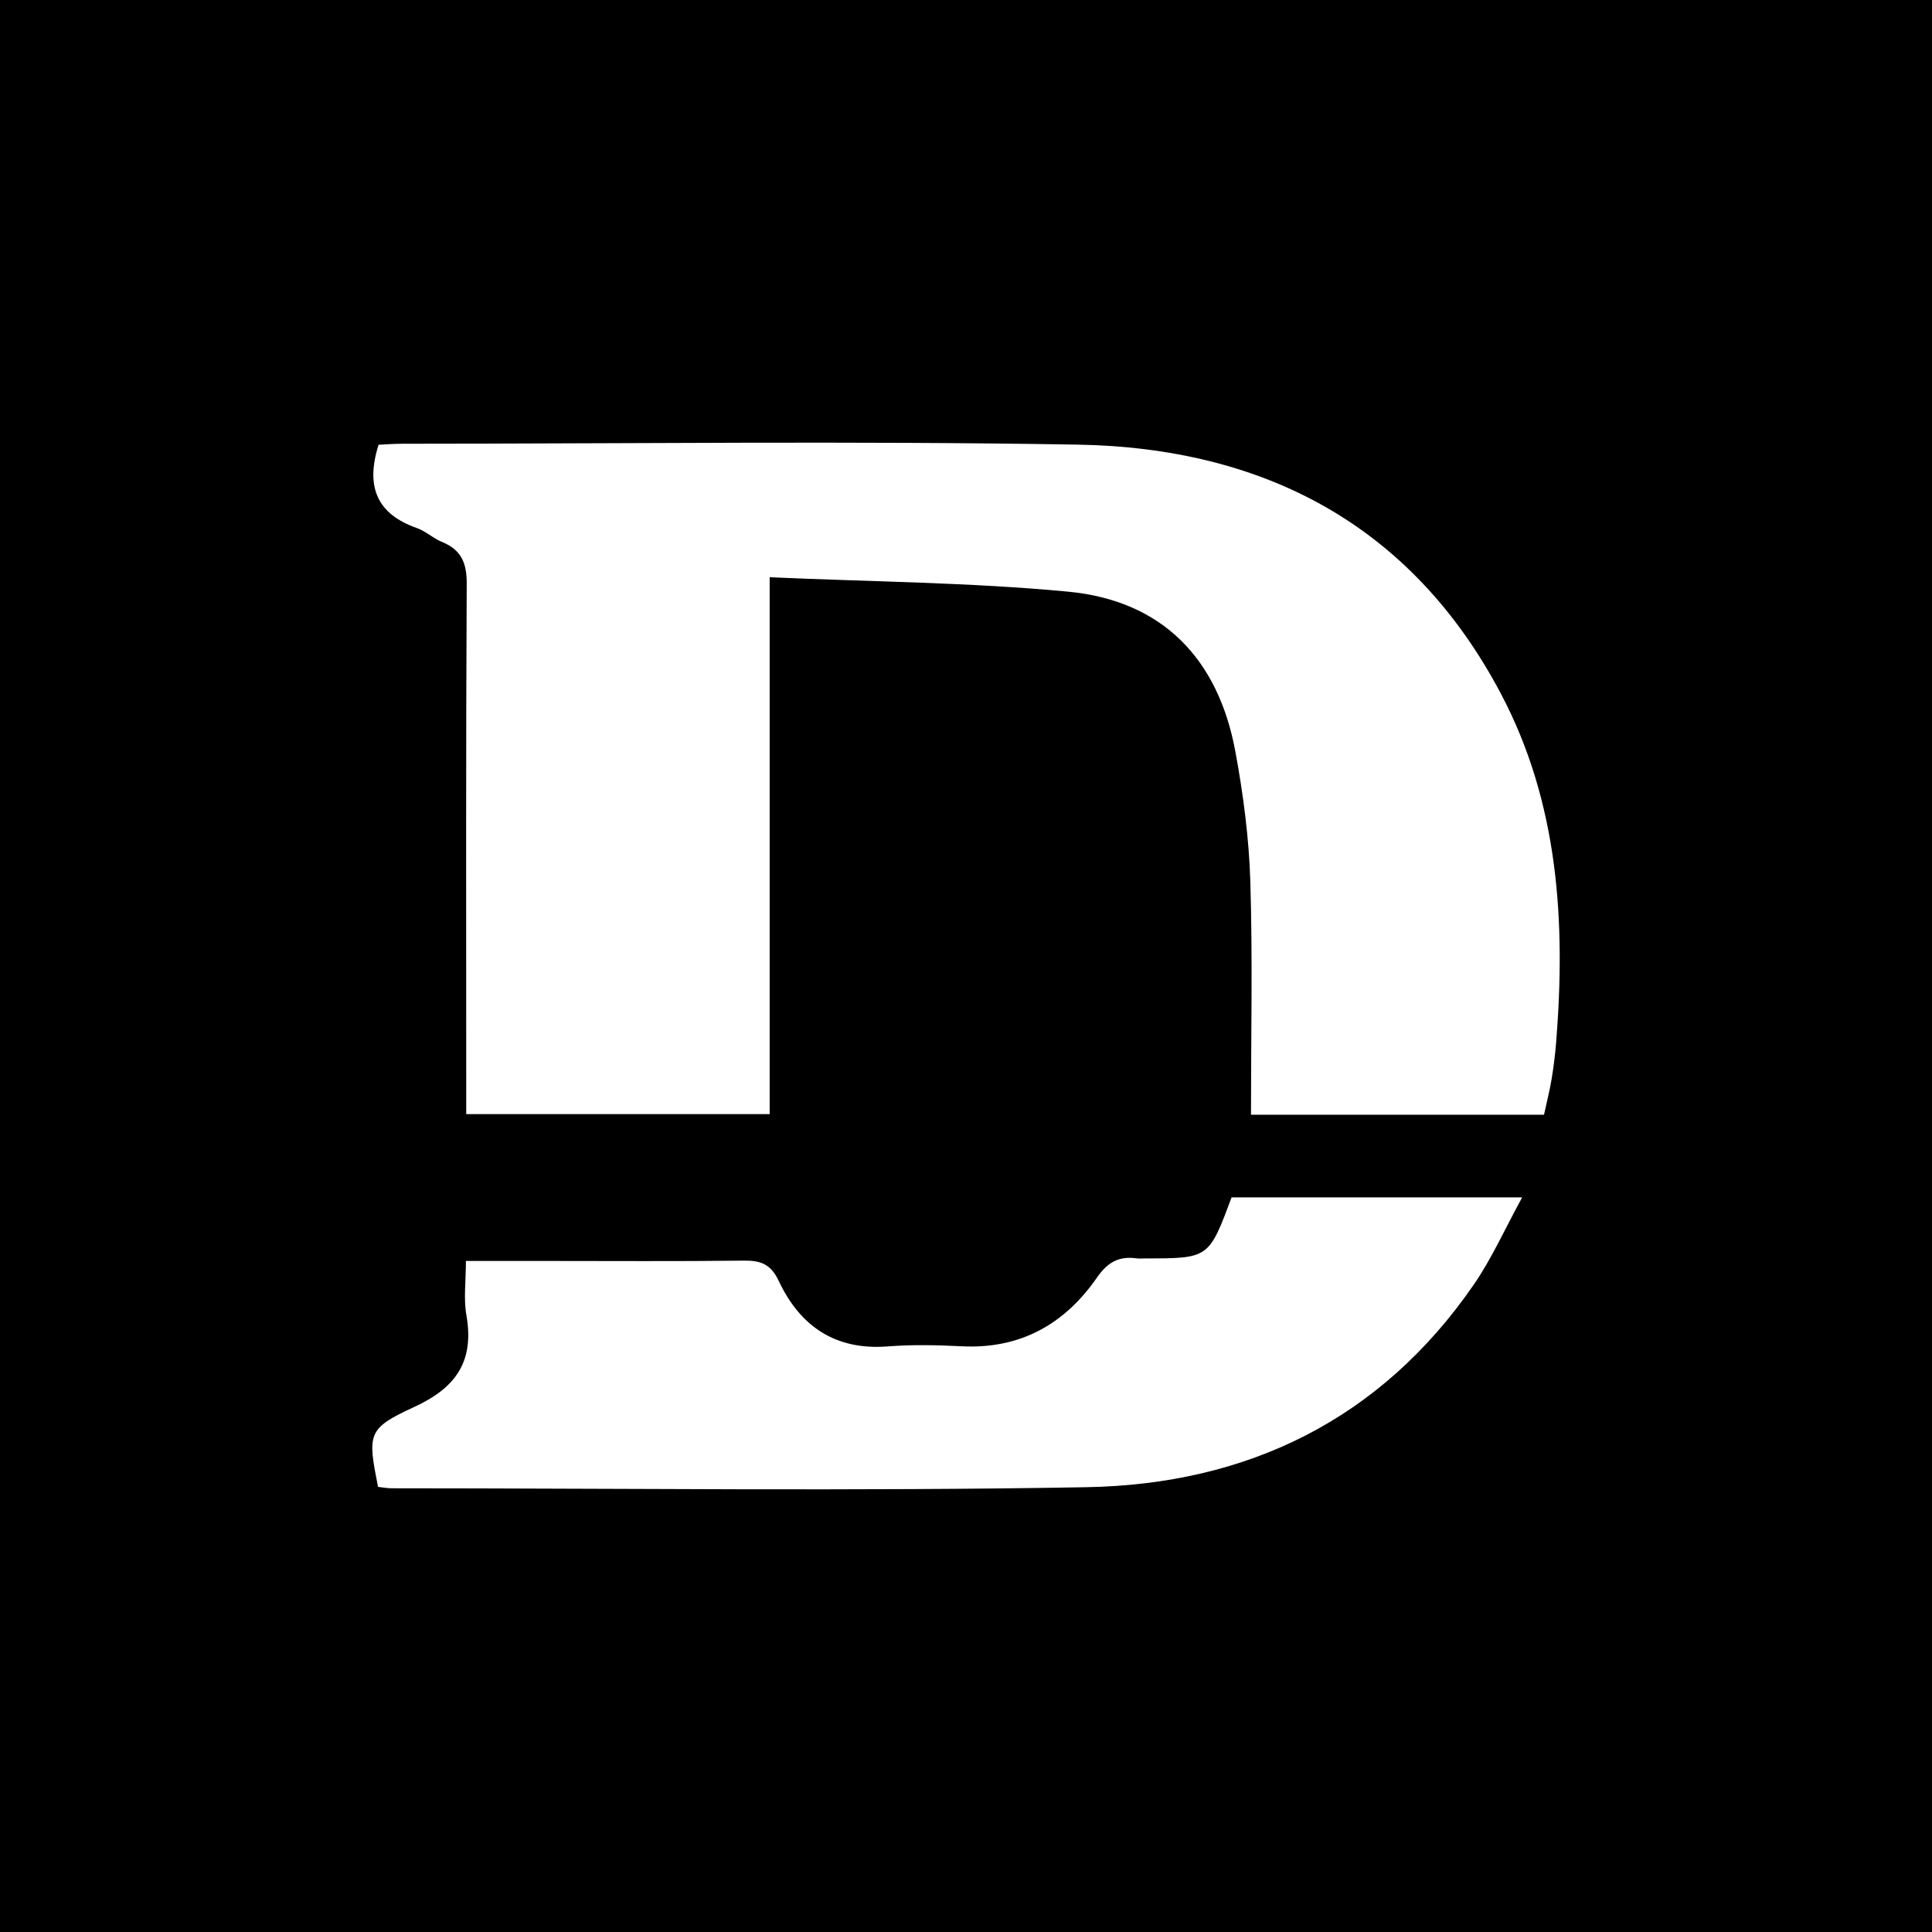 <?xml version="1.0" encoding="utf-8"?>
<!-- Generator: Adobe Illustrator 16.0.0, SVG Export Plug-In . SVG Version: 6.00 Build 0)  -->
<!DOCTYPE svg PUBLIC "-//W3C//DTD SVG 1.1//EN" "http://www.w3.org/Graphics/SVG/1.1/DTD/svg11.dtd">
<svg version="1.1" xmlns="http://www.w3.org/2000/svg" xmlns:xlink="http://www.w3.org/1999/xlink" x="0px" y="0px" width="625px"
	 height="625px" viewBox="0 0 625 625" enable-background="new 0 0 625 625" xml:space="preserve">
<g id="Layer_1">
	<path fill-rule="evenodd" clip-rule="evenodd" d="M0,0v625h625V0H0z M476.708,415.659c-30.201,43.768-73.412,64.543-125.355,65.452
		c-74.867,1.307-149.775,0.356-224.667,0.345c-1.494,0-2.988-0.304-4.396-0.457c-3.366-17.145-3.559-18.829,11.709-25.847
		c13.662-6.279,19.484-14.896,16.874-29.741c-0.93-5.286-0.149-10.875-0.149-17.493c9.041,0,17.243,0,25.447,0
		c21.485,0,42.972,0.155,64.455-0.105c5.469-0.067,8.723,1.102,11.308,6.589c6.894,14.634,18.297,22.484,35.26,21.16
		c7.932-0.619,15.969-0.439,23.928-0.04c18.938,0.954,33.315-7.148,43.77-22.263c3.457-4.997,7.165-6.977,12.842-6.178
		c0.903,0.126,1.84,0.017,2.761,0.017c20.567-0.006,20.567-0.006,27.915-19.745c30.938,0,61.297,0,94.011,0
		C486.88,397.443,482.607,407.112,476.708,415.659z M503.402,337.332c-0.32,3.972-0.828,7.938-1.479,11.868
		c-0.598,3.594-1.508,7.136-2.438,11.422c-32.389,0-63.939,0-94.793,0c0-25.436,0.553-50.511-0.217-75.544
		c-0.43-14.028-2.285-28.131-4.836-41.953c-5.532-29.987-23.577-48.822-54.112-51.723c-31.63-3.004-63.524-3.191-96.542-4.666
		c0,59.175,0,116.139,0,173.677c-33.205,0-65.248,0-98.164,0c0-3.748,0-7.053,0-10.356c0-53.747-0.129-107.494,0.163-161.24
		c0.037-6.78-1.827-11.008-8.079-13.533c-2.815-1.139-5.18-3.457-8.023-4.451c-12.625-4.417-16.813-13.036-12.412-26.952
		c1.813-0.081,4.729-0.325,7.646-0.326c72.789-0.019,145.593-0.947,218.362,0.279c60.172,1.014,108.104,25.798,137.049,80.556
		C504.218,259.753,506.538,298.245,503.402,337.332z"/>
</g>
<g id="Layer_1_copy" display="none">
	<g display="inline">
		<path fill-rule="evenodd" clip-rule="evenodd" d="M0,0v625h625V0H0z M425.299,300.75c-9.863,17.956-21.426,34.979-32.225,52.42
			c-33.187,45.705-61.115,93.822-69.316,150.998c-1.312,7.836-2.625,15.674-3.938,23.51c-2.523,1.32-5.047,2.639-7.57,3.959
			c-3.156-3.545-6.311-7.09-9.466-10.635c-3.316-64.254-33.58-117.102-70.715-167.041c-0.039-1.182-0.079-2.361-0.118-3.543
			c-11.711-16.373-23.42-32.75-35.14-49.107c-4.282-11.917-8.556-23.851-12.83-35.785c-10.824-39.672-4.907-77.115,15.019-112.692
			c1.578-2.219,3.157-4.436,4.737-6.653c26.655-29.448,57.55-50.951,98.931-52.818c-6.149,2.872-10.168,6.653-12.757,11.089
			c2.589-4.436,6.608-8.215,12.757-11.087c6.687,0.031,13.377,0.061,20.064,0.092c2.26,0.468,4.52,0.937,6.779,1.407
			c52.996,2.45,103.931,50.063,114.397,104.986C450.856,236.311,442.557,269.34,425.299,300.75z"/>
		<path fill-rule="evenodd" clip-rule="evenodd" d="M314.446,223.566c0,8.04,0,14.662,0,22.029
			c10.116,0.483,19.663,0.937,29.506,1.405c-5.257,18.549-22.876,26.879-40.957,20.73c-19.335-6.576-29.16-27.96-21.625-47.066
			c8.528-21.623,29.695-27.521,55.096-15.371c5.537-4.916,11.081-9.815,16.692-14.773c-26.26-23.578-64.042-20.31-85.281,5.567
			c-25.039,30.504-15.6,81.021,31.678,95.993c79.399,14.57,70.77-68.515,70.77-68.515
			C351.63,223.566,332.934,223.566,314.446,223.566z"/>
	</g>
</g>
<g id="Layer_1_copy_2" display="none">
	<g display="inline">
		<path fill-rule="evenodd" clip-rule="evenodd" d="M0,0v625h625V0H0z M168.878,265.743c-1.231,0.536-2.092,3.224-2.144,4.94
			c-0.234,7.752-0.123,15.513-0.123,23.272c0.002,66.642,0.01,133.283,0.005,199.924c0,7.361-4.158,13.085-10.94,15.186
			c-5.904,1.829-12.609-0.131-15.628-5.382c-1.483-2.58-2.094-5.998-2.099-9.038c-0.113-70.819-0.087-141.639-0.087-212.458
			c0-1.392-0.201-2.821,0.042-4.17c1.412-7.843-2.133-12.004-9.05-15.695c-9.629-5.141-16.495-13.331-19.175-24.444
			c-0.364-1.511-1.913-2.735-2.913-4.092c0-34.616,0-69.232,0-103.849c1.384-1.104,2.935-2.054,4.117-3.343
			c2.555-2.785,5.504-4.144,9.016-2.339c3.435,1.765,6.166,4.121,6.139,8.674c-0.093,16.312-0.084,32.625,0.147,48.935
			c0.035,2.471,0.999,6.708,2.317,7.043c3.697,0.938,7.842,0.529,11.714-0.023c0.686-0.098,1.277-3.436,1.289-5.283
			c0.1-15.716-0.224-31.44,0.272-47.14c0.11-3.497,2.349-7.449,4.763-10.165c1.554-1.749,5.912-2.972,7.77-2.016
			c2.723,1.401,5.779,4.786,6.133,7.643c0.898,7.253,0.396,14.684,0.414,22.042c0.023,9.351,0.379,18.721-0.122,28.043
			c-0.335,6.215,1.952,8,7.845,7.711c7.823-0.384,7.846-0.068,7.849-7.962c0.003-14.919-0.316-29.851,0.216-44.751
			c0.132-3.714,2.248-8.002,4.781-10.842c4.267-4.784,11.766-2.703,13.726,3.445c0.886,2.776,1.082,5.863,1.092,8.811
			c0.095,27.054-0.004,54.108,0.124,81.162C196.467,240.55,189.175,256.902,168.878,265.743z M459.802,403.611
			c-0.014,2.015-0.936,4.298-2.109,5.988c-15.17,21.854-34.189,39.556-58.163,51.276c-11.938,5.838-24.312,11.146-37.006,14.983
			c-14.464,4.374-29.69,4.47-44.823,4.523c-16.22,0.056-32-2.435-47.312-7.367c-18.129-5.843-35.266-14.191-49.875-26.442
			c-10.728-8.997-20.183-19.548-29.858-29.734c-1.955-2.058-3.306-5.589-3.322-8.449c-0.226-41.964-0.271-83.93,0.026-125.892
			c0.019-2.667,2.71-5.878,5-7.87c10.238-8.905,17.715-19.332,21.889-32.469c5.286-16.638,1.872-33.536,2.624-50.287
			c0.231-5.152,1.772-8.22,5.866-11.204c15.153-11.046,31.687-19.461,49.428-25.09c22.189-7.041,45.308-9.304,68.285-6.412
			c39.729,5.001,73.824,22.152,101.884,51.097c5.189,5.354,5.199,10.91,4.183,17.443c-2.101,13.503-3.737,27.078-5.671,40.608
			c-1.151,8.051-2.503,16.073-4.429,24.195c-11.111-35.91-33.85-61.35-67.426-76.845c-21.781-10.05-45.04-12.792-68.509-8.13
			c-70.662,14.034-99.693,73.8-98.146,119.059c2.118,61.937,43.457,100.337,85.988,112.114
			c36.209,10.026,70.987,4.886,102.036-17.507c30.823-22.229,46.558-53.312,50.373-90.581c6.555,4.34,12.005,7.744,17.177,11.532
			c1.165,0.854,1.892,3.046,1.899,4.628C459.933,359.058,459.949,381.335,459.802,403.611z M419.127,315.272
			c0.215,55.582-45.373,98.132-98.631,97.543c-52.894-0.585-99.469-42.701-97.021-103.377c1.968-48.801,42.137-92.528,97.799-92.731
			C376.183,216.506,420.384,261.505,419.127,315.272z M510.226,501.167c-2.564,2.267-4.819,5.11-7.752,6.695
			c-8.912,4.814-21.373,0.08-21.231-13.917c0.524-52.072,0.223-104.153,0.225-156.231c0-4.57-0.03-9.142-0.067-13.713
			c-0.078-9.466-0.081-9.533-9.358-10.053c-5.461-0.309-9.866-2.115-13.128-6.847c-4.088-5.932-2.445-12.321-1.691-18.445
			c1.402-11.384,3.73-22.65,5.339-34.014c3.132-22.136,6.114-44.296,8.999-66.467c1.506-11.583,2.612-23.217,4.015-34.814
			c1.045-8.647,2.082-17.305,3.489-25.898c0.97-5.926,7.127-11.196,13.258-12.063c5.978-0.846,11.821,2.385,15.098,8.142
			c0.632,1.111,1.855,1.885,2.807,2.815C510.226,251.292,510.226,376.23,510.226,501.167z"/>
		<path fill-rule="evenodd" clip-rule="evenodd" d="M340.605,304.528h-25.349c-0.701,0-1.121-0.561-1.121-1.12v-10.504
			c0-0.561,0.42-1.26,1.121-1.26h33.189v-17.786h-18.346v-14.845h-16.245v14.845h-11.903c-5.322,0-8.963,3.5-8.963,8.963v30.95
			c0,5.461,3.641,8.963,8.963,8.963h25.349c0.699,0,1.259,0.56,1.259,0.98v10.644c0,0.56-0.56,1.121-1.259,1.121h-34.312v17.926
			h20.867v14.984h16.245v-14.984h10.505c5.181,0,8.822-3.781,8.822-8.963V313.35C349.428,308.168,345.786,304.528,340.605,304.528z"
			/>
	</g>
</g>
<g id="Layer_1_copy_3" display="none">
	<g display="inline">
		<path fill-rule="evenodd" clip-rule="evenodd" d="M0,0v625h625V0H0z M142.592,479.96L137.701,493
			c-4.347-1.085-7.064-3.802-8.149-8.15v-45.637l3.26-3.259l9.78,9.779V479.96z M142.592,422.914l-9.78,9.779l-3.26-3.26v-42.377
			l13.04,4.89V422.914z M170.3,429.434l-6.521,6.521l-6.52-6.521v-37.487h13.04V429.434z M142.754,388.686l-13.039-4.89
			c1.085-4.345,3.802-7.062,8.149-8.149h48.734l-4.89,13.039H142.754z M198.008,484.85c-1.088,4.349-3.805,7.065-8.15,8.15
			l-4.889-13.04v-34.227l9.779-9.779l3.26,3.259V484.85z M198.008,429.434l-3.26,3.26l-9.779-9.779v-34.229l4.889-13.039
			c4.346,1.088,7.062,3.805,8.15,8.149V429.434z M227.345,483.221c-1.088,4.347-3.805,7.065-8.15,8.15l-4.89-13.04v-34.229
			l9.78-9.779l3.26,3.26V483.221z M227.345,429.434l-3.26,3.26l-9.78-9.779v-34.229l4.89-13.039c4.346,1.088,7.062,3.805,8.15,8.149
			V429.434z M220.613,338.618c-17.827-0.194-31.482-14.257-31.331-32.271c0.146-17.529,14.949-32.294,32.037-31.954
			c17.972,0.357,32.166,15.124,31.796,33.079C252.745,325.36,238.707,338.812,220.613,338.618z M256.683,388.686v34.229
			l-9.779,9.779l-3.261-3.26v-45.638c1.086-4.345,3.803-7.062,8.15-8.149L256.683,388.686z M243.643,484.85v-45.637l3.261-3.259
			l9.779,9.779v34.227l-4.89,13.04C247.445,491.915,244.729,489.198,243.643,484.85z M303.949,493h-48.896l4.89-13.04h39.118
			l13.039,4.89C311.012,489.198,308.294,491.915,303.949,493z M336.547,493c-4.348-1.085-7.065-3.802-8.15-8.15l13.039-4.89h44.007
			l4.891,13.04H336.547z M331.655,435.954l9.78,9.779v30.968l-13.039,4.89v-42.378L331.655,435.954z M328.396,429.434v-42.377
			l13.039,4.89v30.968l-9.78,9.779L328.396,429.434z M383.813,440.844h-42.378l-6.52-6.521l6.52-6.52h42.378l6.52,6.52
			L383.813,440.844z M385.442,388.686h-43.844l-13.04-4.89c1.087-4.345,3.802-7.062,8.15-8.149h53.624L385.442,388.686z
			 M371.682,306.715c0.03-17.563,14.617-32.418,31.732-32.318c17.973,0.106,32.269,14.679,32.094,32.713
			c-0.173,17.925-14.093,31.597-32.08,31.508C385.467,338.53,371.651,324.646,371.682,306.715z M419.671,422.914l-9.779,9.779
			l-3.262-3.26v-42.377l13.041,4.89V422.914z M462.048,427.804l6.52,6.52l-6.52,6.521h-42.377l-6.521-6.521l6.521-6.52H462.048z
			 M414.779,493c-4.346-1.085-7.063-3.802-8.149-8.15l13.041-4.89h39.116l4.891,13.04H414.779z M475.086,484.85
			c-1.086,4.349-3.805,7.065-8.15,8.15l-4.888-13.04v-34.227l9.779-9.779l3.259,3.259V484.85z M462.048,388.686h-42.215
			l-13.038-4.89c1.083-4.345,3.802-7.062,8.148-8.149h51.992c4.346,1.088,7.064,3.805,8.15,8.149L462.048,388.686z M495.448,273.344
			c-0.447,4.532-0.896,9.064-1.342,13.596c-0.741,7.529-5.709,12.341-13.208,12.451c-8.925,0.128-17.852,0.03-26.458,0.03
			c-3.696-7.5-6.333-15.363-10.974-21.777c-11.828-16.345-28.389-23.292-48.346-19.821c-19.623,3.412-32.547,15.583-38.624,34.273
			c-1.998,6.141-4.577,7.734-10.686,7.636c-23.03-0.37-46.07-0.199-69.106-0.102c-3.875,0.018-6.124-0.532-7.55-5.074
			c-7.318-23.32-25.453-37.438-47.354-37.628c-22.592-0.197-40.666,13.61-48.646,37.157c-0.521,1.536-1.045,3.07-1.792,5.265
			c-10.022,0-20.356,0.926-30.375-0.445c-4.158-0.57-7.646-6.051-11.437-9.297c0-26.019,0-52.039,0-78.058
			c4.473-7.295,10.709-9.875,19.493-10.083c36.255-0.859,25.093,4.521,48.229-24.767c9.564-12.106,18.218-24.957,28.183-36.707
			c3.274-3.862,9.34-7.459,14.19-7.541c34.924-0.587,69.875-0.692,104.786,0.235c6.115,0.162,13.502,4.586,17.854,9.3
			c13.388,14.507,26.035,29.767,38.089,45.413c7.537,9.786,16.056,14.66,28.722,14.676c20.955,0.025,39.1,7.648,52.868,24.187
			c8.245,9.902,11.587,21.688,13.482,34.073C495.448,264.67,495.448,269.009,495.448,273.344z"/>
		<path fill-rule="evenodd" clip-rule="evenodd" d="M248.246,159.695c-1.747,0.025-4.098,0.748-5.118,2.002
			c-10.099,12.419-19.976,25.017-31.211,39.201c25.67,0,48.689,0,72.132,0c0-13.858,0-27.228,0-41.294
			C271.86,159.604,260.052,159.522,248.246,159.695z"/>
		<path fill-rule="evenodd" clip-rule="evenodd" d="M338.059,159.914c-8.298-0.475-16.64-0.173-25.209-0.173
			c0,14.039,0,27.615,0,41.396c21.201,0,41.668,0,64.398,0c-11.273-13.582-21.131-25.726-31.376-37.533
			C344.119,161.58,340.765,160.068,338.059,159.914z"/>
	</g>
</g>
<g id="Layer_1_copy_4" display="none">
	<g display="inline">
		<path fill-rule="evenodd" clip-rule="evenodd" d="M242.854,298.373c28.25,0.173,56.504,0.703,84.747,0.379
			c19.596-0.225,35.942-7.965,47.434-24.406c2.244-3.21,3.878-6.847,5.99-10.641c-12.34-0.074-23.79-0.143-35.461-0.213
			c-2.817,7.43-2.817,7.43-10.575,7.385c-0.348-0.002-0.701,0.037-1.041-0.013c-2.14-0.315-3.543,0.424-4.857,2.301
			c-3.979,5.677-9.42,8.702-16.562,8.299c-3.002-0.168-6.033-0.255-9.025-0.04c-6.402,0.461-10.686-2.526-13.253-8.061
			c-0.963-2.076-2.188-2.524-4.251-2.511c-8.104,0.049-16.208-0.058-24.312-0.107c-3.095-0.019-6.188-0.037-9.599-0.058
			c-0.016,2.497-0.322,4.604,0.017,6.6c0.951,5.605-1.265,8.842-6.433,11.18c-5.774,2.612-5.706,3.248-4.476,9.723
			C241.729,298.252,242.291,298.37,242.854,298.373z"/>
		<path fill-rule="evenodd" clip-rule="evenodd" d="M246.65,181.222c1.07,0.381,1.956,1.262,3.016,1.697
			c2.354,0.967,3.046,2.566,3.017,5.124c-0.231,20.272-0.305,40.546-0.426,60.821c-0.008,1.245-0.016,2.492-0.023,3.906
			c12.416,0.074,24.503,0.147,37.027,0.222c0.131-21.704,0.26-43.192,0.394-65.513c12.451,0.631,24.481,0.775,36.406,1.979
			c11.512,1.164,18.275,8.309,20.294,19.633c0.932,5.22,1.599,10.544,1.729,15.836c0.234,9.445-0.031,18.902-0.089,28.496
			c11.639,0.07,23.538,0.141,35.757,0.214c0.359-1.614,0.711-2.948,0.945-4.302c0.254-1.481,0.454-2.976,0.584-4.474
			c1.271-14.737,0.483-29.261-6.487-42.643c-10.794-20.721-28.818-30.178-51.513-30.697c-27.447-0.626-54.911-0.442-82.367-0.6
			c-1.101-0.006-2.201,0.08-2.885,0.106C240.337,176.267,241.897,179.527,246.65,181.222z"/>
		<path fill-rule="evenodd" clip-rule="evenodd" d="M0,0v625h625V0H0z M448.199,217.818c14.328,10.144,26.993,19.108,41.937,29.687
			c-14.451,11.253-27.046,21.056-41.228,32.1c-0.404-3.827-0.688-5.285-0.69-6.747C448.188,255.395,448.199,237.932,448.199,217.818
			z M194.646,132.433c0.002-1.164,0.418-2.329,0.822-4.433c78.623,0,156.41,0,235.472,0c0,14.021,0,27.45,0,40.879
			c0,38.149,0.318,76.305-0.351,114.442c-0.098,5.499-3.539,12.633-7.804,16.08c-23.255,18.803-47.433,36.46-70.876,55.041
			c-6.187,4.907-10.157,5.59-16.712,0.304c-15.449-12.455-29.066-12.638-44.576-0.26c-7.051,5.624-11.211,4.772-17.728-0.409
			c-23.094-18.361-46.88-35.854-69.962-54.23c-3.923-3.122-8-8.963-8.051-13.588C194.346,234.987,194.581,183.71,194.646,132.433z
			 M176.686,217.984c0,21.063,0,39.975,0,61.695c-14.3-11.103-27.133-21.068-41.351-32.106
			C149.82,237.208,162.537,228.108,176.686,217.984z M128.013,264.174c47.136,36.284,92.628,71.304,139.725,107.557
			c-46.442,35.583-92.028,70.509-139.725,107.048C128.013,406.473,128.013,336.691,128.013,264.174z M486.649,497
			c-115.886,0-231.771,0-350.605,0c3.729-4,5.655-6.74,8.188-8.688c51.667-39.707,103.442-79.272,155.087-119.009
			c9.045-6.961,17.377-7.411,26.643-0.27c51.604,39.789,103.357,79.381,155.065,119.038c2.518,1.932,5.054,3.837,7.584,5.754
			C487.957,494.884,487.303,495.941,486.649,497z M496.987,478.414c-46.809-35.845-92.397-70.756-139.31-106.677
			c47.025-36.18,92.348-71.05,139.31-107.188C496.987,336.475,496.987,406.396,496.987,478.414z"/>
	</g>
</g>
<g id="Layer_1_copy_8" display="none">
	<g display="inline">
		<path fill-rule="evenodd" clip-rule="evenodd" d="M311.584,289.618c8.822,0,16.257-1.851,22.305-5.551
			c3.518-2.121,7.483-5.773,11.895-10.955l2.306,13.68h15.167v-58.811h-45.65v18.29h25.353c-1.14,7.144-4.163,12.919-9.069,17.328
			c-4.907,4.409-11.202,6.612-18.886,6.612c-7.832,0-14.82-2.795-20.966-8.385c-6.146-5.59-9.219-15.112-9.219-28.57
			c0-13.356,2.837-23.361,8.513-30.015c5.675-6.654,12.924-9.981,21.748-9.981c4.609,0,8.797,0.818,12.564,2.454
			c6.74,2.974,10.979,8.204,12.714,15.687h22.528c-1.24-10.557-6.085-19.368-14.536-26.431
			c-8.451-7.063-19.641-10.595-33.568-10.595c-16.06,0-28.972,5.35-38.736,16.049c-9.765,10.699-14.647,24.917-14.647,42.648
			c0,17.536,4.833,31.356,14.498,41.46C285.165,284.59,297.061,289.618,311.584,289.618z"/>
		<path fill-rule="evenodd" clip-rule="evenodd" d="M0,0v625h625V0H0z M448.199,217.818c14.328,10.144,26.993,19.108,41.937,29.687
			c-14.451,11.253-27.046,21.056-41.228,32.1c-0.404-3.827-0.688-5.285-0.69-6.747C448.188,255.395,448.199,237.932,448.199,217.818
			z M194.646,132.433c0.002-1.164,0.418-2.329,0.822-4.433c78.623,0,156.41,0,235.472,0c0,14.021,0,27.45,0,40.879
			c0,38.149,0.318,76.305-0.351,114.442c-0.098,5.499-3.539,12.633-7.804,16.08c-23.255,18.803-47.433,36.46-70.876,55.041
			c-6.187,4.907-10.157,5.59-16.712,0.304c-15.449-12.455-29.066-12.638-44.576-0.26c-7.051,5.624-11.211,4.772-17.728-0.409
			c-23.094-18.361-46.88-35.854-69.962-54.23c-3.923-3.122-8-8.963-8.051-13.588C194.346,234.987,194.581,183.71,194.646,132.433z
			 M176.686,217.984c0,21.063,0,39.975,0,61.695c-14.3-11.103-27.133-21.068-41.351-32.106
			C149.82,237.208,162.537,228.108,176.686,217.984z M128.013,264.174c47.136,36.284,92.628,71.304,139.725,107.557
			c-46.442,35.583-92.028,70.509-139.725,107.048C128.013,406.473,128.013,336.691,128.013,264.174z M486.649,497
			c-115.886,0-231.771,0-350.605,0c3.729-4,5.655-6.74,8.188-8.688c51.667-39.707,103.442-79.272,155.087-119.009
			c9.045-6.961,17.377-7.411,26.643-0.27c51.604,39.789,103.357,79.381,155.065,119.038c2.518,1.932,5.054,3.837,7.584,5.754
			C487.957,494.884,487.303,495.941,486.649,497z M496.987,478.414c-46.809-35.845-92.397-70.756-139.31-106.677
			c47.025-36.18,92.348-71.05,139.31-107.188C496.987,336.475,496.987,406.396,496.987,478.414z"/>
	</g>
</g>
<g id="Layer_1_copy_5" display="none">
	<g display="inline">
		<path fill-rule="evenodd" clip-rule="evenodd" d="M238.948,405.146h-16.386c-0.478,0-1.076,0.598-1.076,1.315v43.415
			c0,0.598,0.598,1.076,1.076,1.076h16.386c0.717,0,1.315-0.479,1.315-1.076v-43.415
			C240.264,405.743,239.666,405.146,238.948,405.146z"/>
		<path fill-rule="evenodd" clip-rule="evenodd" d="M225.784,198.618h-39.441c-1.152,0-2.591,1.439-2.591,3.166v104.505
			c0,1.439,1.439,2.591,2.591,2.591h39.441c1.728,0,3.167-1.151,3.167-2.591V201.784
			C228.95,200.058,227.511,198.618,225.784,198.618z"/>
		<path fill-rule="evenodd" clip-rule="evenodd" d="M158.579,403.71h-18.658v16.744h18.658c0.837,0,1.196-0.598,1.196-1.315v-14.112
			C159.775,404.428,159.417,403.71,158.579,403.71z"/>
		<path fill-rule="evenodd" clip-rule="evenodd" d="M158.579,435.284h-18.658v17.821h18.658c0.837,0,1.196-0.599,1.196-1.196
			v-15.309C159.775,436.002,159.417,435.284,158.579,435.284z"/>
		<path fill-rule="evenodd" clip-rule="evenodd" d="M318.84,404.188h-12.917c-1.435,0-2.511,1.076-2.511,2.393v24.278h18.299
			v-24.278C321.71,405.146,320.514,404.188,318.84,404.188z"/>
		<path fill-rule="evenodd" clip-rule="evenodd" d="M0,0v625h625V0H0z M180.346,458.128c0,6.34-4.186,10.286-10.764,10.286H119.23
			v-80.73h49.754c6.578,0,10.764,4.187,10.764,10.167v17.939c0,5.501-3.588,10.764-11.003,12.558
			c7.415,1.794,11.601,6.817,11.601,12.199V458.128z M261.074,458.966c0,5.621-3.827,9.448-9.448,9.448h-41.501
			c-5.621,0-9.448-3.827-9.448-9.448v-61.834c0-5.621,3.827-9.448,9.448-9.448h41.501c5.621,0,9.448,3.827,9.448,9.448V458.966z
			 M279.043,328.169c0,13.53-9.212,22.743-22.744,22.743h-99.897c-13.531,0-22.744-9.213-22.744-22.743V179.33
			c0-13.531,9.212-22.744,22.744-22.744H256.3c13.531,0,22.744,9.213,22.744,22.744V328.169z M342.521,468.414H321.71v-20.093
			h-18.299v20.093h-20.811v-71.282c0-5.621,3.827-9.448,9.449-9.448h41.023c5.621,0,9.448,3.827,9.448,9.448V468.414z
			 M404.471,468.414l-10.046-25.595h-8.851v25.595h-20.811v-80.73h50.711c4.903,0,9.09,3.947,9.09,9.09v36.957
			c0,4.903-4.187,9.089-9.09,9.089h-0.599l9.927,25.595H404.471z M378.656,244.104v106.808h-46.062V156.586h46.062l58.153,107.096
			V156.586h46.062v194.326H435.37L378.656,244.104z M505.77,451.909c0,9.209-7.535,16.505-16.386,16.505h-43.415v-80.73h43.415
			c8.851,0,16.386,7.296,16.386,16.386V451.909z"/>
		<path fill-rule="evenodd" clip-rule="evenodd" d="M479.218,405.026h-12.438v45.926h12.438c3.469,0,5.86-2.392,5.86-5.859v-34.207
			C485.078,407.418,482.687,405.026,479.218,405.026z"/>
		<path fill-rule="evenodd" clip-rule="evenodd" d="M402.797,405.026h-17.223v21.527h17.223c0.479,0,1.076-0.598,1.076-1.076
			v-19.256C403.873,405.624,403.275,405.026,402.797,405.026z"/>
	</g>
</g>
<g id="Layer_1_copy_6" display="none">
	<g display="inline">
		<path fill-rule="evenodd" clip-rule="evenodd" d="M330.45,470.259h-14.995v23.97h14.995c0.568,0,1.022-0.567,1.022-1.022v-21.812
			C331.473,470.827,331.019,470.259,330.45,470.259z"/>
		<path fill-rule="evenodd" clip-rule="evenodd" d="M177.989,469.464h-12.269c-1.363,0-2.386,1.022-2.386,2.271v23.062h17.381
			v-23.062C180.716,470.372,179.58,469.464,177.989,469.464z"/>
		<path fill-rule="evenodd" clip-rule="evenodd" d="M256.379,470.259h-14.996v23.97h14.996c0.567,0,1.022-0.567,1.022-1.022v-21.812
			C257.401,470.827,256.946,470.259,256.379,470.259z"/>
		<path fill-rule="evenodd" clip-rule="evenodd" d="M0,0v625h625V0H0z M200.482,530.468h-19.767v-19.085h-17.381v19.085h-19.767
			v-67.707c0-5.339,3.635-8.974,8.975-8.974h38.965c5.34,0,8.975,3.635,8.975,8.974V530.468z M277.167,501.84
			c0,4.544-3.976,8.634-8.633,8.634h-27.151v19.994h-19.767v-76.681h46.918c4.657,0,8.633,3.748,8.633,8.633V501.84z
			 M351.239,501.84c0,4.544-3.977,8.634-8.634,8.634h-27.15v19.994h-19.768v-76.681h46.918c4.657,0,8.634,3.748,8.634,8.633V501.84z
			 M413.837,530.468H369.76v-76.681h19.652v60.095h24.425V530.468z M481.432,498.887c0,4.998-3.976,9.088-8.634,9.088h-10.11v22.493
			h-19.767v-22.493h-10.225c-4.657,0-8.634-4.09-8.634-9.088v-45.1h19.767v35.33c0,0.567,0.682,1.136,1.25,1.136h15.791
			c0.682,0,0.795-0.568,0.795-1.136v-35.33h19.767V498.887z M476.706,366.991c-30.201,43.768-73.412,64.543-125.355,65.452
			c-74.867,1.307-149.774,0.356-224.666,0.345c-1.494,0-2.988-0.304-4.396-0.457c-3.366-17.145-3.559-18.829,11.709-25.847
			c13.662-6.279,19.484-14.896,16.874-29.741c-0.93-5.286-0.149-10.875-0.149-17.493c9.041,0,17.243,0,25.447,0
			c21.485,0,42.972,0.155,64.455-0.105c5.469-0.067,8.722,1.102,11.308,6.589c6.895,14.634,18.297,22.484,35.26,21.16
			c7.932-0.619,15.969-0.439,23.928-0.04c18.938,0.954,33.315-7.148,43.77-22.263c3.457-4.997,7.165-6.977,12.842-6.178
			c0.903,0.126,1.84,0.017,2.761,0.017c20.567-0.006,20.567-0.006,27.915-19.745c30.938,0,61.297,0,94.011,0
			C486.878,348.775,482.605,358.444,476.706,366.991z M503.4,288.665c-0.32,3.972-0.828,7.938-1.479,11.868
			c-0.598,3.594-1.508,7.136-2.438,11.422c-32.389,0-63.939,0-94.793,0c0-25.436,0.553-50.511-0.217-75.544
			c-0.43-14.028-2.285-28.131-4.836-41.953c-5.532-29.987-23.577-48.822-54.112-51.723c-31.63-3.004-63.524-3.191-96.542-4.666
			c0,59.175,0,116.139,0,173.677c-33.205,0-65.248,0-98.164,0c0-3.748,0-7.053,0-10.356c0-53.747-0.129-107.494,0.163-161.24
			c0.037-6.78-1.827-11.008-8.079-13.533c-2.815-1.139-5.18-3.457-8.023-4.451c-12.625-4.417-16.813-13.036-12.412-26.952
			c1.813-0.081,4.729-0.325,7.646-0.326c72.789-0.019,145.593-0.947,218.361,0.279c60.172,1.014,108.104,25.798,137.049,80.556
			C504.216,211.085,506.536,249.578,503.4,288.665z"/>
	</g>
</g>
<g id="Layer_1_copy_7" display="none">
	<path display="inline" d="M578.131,0H46.869H-0.004v46.877V101v436v41.124V625h46.873h531.262H625v-46.722
		c0-0.052,0.004-0.103,0.004-0.154V101V46.877V0H578.131z M419.948,263.426c0,75.018-55.668,161.497-157.505,161.497
		c-31.245,0-60.355-9.399-84.853-25.479c4.326,0.516,8.746,0.773,13.206,0.773c25.932,0,49.81-9.077,68.754-24.297
		c-24.229-0.451-44.658-16.866-51.714-39.41c3.377,0.666,6.858,1.009,10.425,1.009c5.052,0,9.949-0.665,14.59-1.997
		c-25.348-5.189-44.428-28.148-44.428-55.667v-0.687c7.472,4.224,16.027,6.794,25.081,7.072
		c-14.851-10.187-24.623-27.555-24.623-47.234c0-10.395,2.724-20.159,7.492-28.57c27.319,34.383,68.101,56.955,114.106,59.317
		c-0.949-4.152-1.428-8.469-1.428-12.915c0-31.348,24.793-56.762,55.341-56.762c15.933,0,30.327,6.88,40.396,17.911
		c12.643-2.534,24.475-7.259,35.182-13.759c-4.135,13.251-12.91,24.383-24.348,31.398c11.199-1.375,21.871-4.417,31.786-8.928
		c-7.39,11.376-16.789,21.355-27.608,29.373C419.908,258.493,419.948,260.963,419.948,263.426z"/>
</g>
<g id="Layer_10" display="none">
	<g display="inline">
		<path d="M277.824,364.458c30.274-17.41,60.311-34.677,90.535-52.044c-30.253-17.46-60.308-34.813-90.535-52.259
			C277.824,294.982,277.824,329.56,277.824,364.458z"/>
		<path d="M0,0v46.882V109v422v47.118V625h625v-46.882V531V109V46.882V0H0z M486.343,321.112
			c-0.187,11.003-0.773,21.999-1.482,32.98c-0.522,8.183-1.36,16.351-2.369,24.489c-0.967,7.782-2.055,15.621-5.119,22.916
			c-5.978,14.217-16.687,23.044-31.771,26.043c-7.595,1.511-15.377,2.355-23.108,2.885c-15.52,1.089-31.062,1.969-46.61,2.527
			c-15.85,0.58-31.728,0.688-47.592,0.952c-5.075,0.086-10.15,0.015-15.225,0.015c0,0.114,0,0.222-0.003,0.336
			c-19.132-0.379-38.268-0.723-57.399-1.152c-8.208-0.187-16.418-0.43-24.619-0.873c-10.001-0.537-19.998-1.131-29.97-2.026
			c-7.259-0.651-14.583-1.317-21.673-2.885c-18.788-4.152-30.213-16.058-34.591-34.698c-1.933-8.24-2.881-16.651-3.687-25.07
			c-2.015-21.168-2.856-42.387-2.477-63.634c0.204-11.261,0.776-22.521,1.485-33.761c0.522-8.261,1.356-16.522,2.38-24.741
			c0.92-7.445,1.868-14.955,4.889-21.906c5.655-13.051,15.266-21.899,29.018-25.771c4.796-1.346,9.847-1.926,14.819-2.52
			c6.396-0.766,12.825-1.253,19.25-1.761c4.671-0.365,9.346-0.637,14.028-0.83c10.957-0.465,21.913-0.967,32.869-1.253
			c12.381-0.329,24.766-0.616,37.154-0.623c20.207-0.021,40.424,0.079,60.626,0.373c12.777,0.179,25.535,0.68,38.292,1.281
			c10.301,0.48,20.596,1.196,30.875,2.062c8.505,0.708,17.074,1.389,25.278,3.923c15.642,4.825,25.563,15.355,29.794,31.162
			c1.997,7.431,3.071,15.041,3.931,22.686C485.906,275.124,486.736,298.097,486.343,321.112z"/>
	</g>
</g>
<g id="Layer_11" display="none">
	<path display="inline" d="M624.993,537V89V46.882V0H0.004v46.882V89v448H0v88h625v-88H624.993z M365.589,301.841v-26.924
		c0-12.206,3.386-20.531,20.896-20.531l22.335-0.007v-37.719c-3.865-0.508-17.116-1.661-32.551-1.661
		c-32.193,0-54.228,19.65-54.228,55.738v31.105H285.62v42.172h36.422v108.205H188.216c-8.517,0-15.431-6.908-15.431-15.428V188.217
		c0-8.519,6.914-15.427,15.431-15.427h248.573c8.52,0,15.428,6.908,15.428,15.427V436.79c0,8.52-6.908,15.428-15.428,15.428h-71.2
		V344.013h36.323l5.426-42.172H365.589z"/>
</g>
<g id="Layer_12" display="none">
	<g display="inline">
		<path d="M329.316,293.083c-12.164,0.817-24.302,1.438-35.97,5.533c-24.967,8.765-36.689,31.94-28.764,57.095
			c4.292,13.625,14.452,20.855,28.737,20.225c13.762-0.609,23.069-8.463,30.159-19.388c8.974-13.829,10.613-29.438,10.375-43.716
			c0-6.145-0.124-10.579,0.039-15.007C334.016,294.479,333.355,292.812,329.316,293.083z"/>
		<path d="M0,0v625h625V0H0z M334.016,246.103c-0.744-7.686,0.2-15.518-1.859-23.135c-2.388-8.839-7.52-15.225-16.054-18.885
			c-21.84-9.367-46.604,1.863-53.128,24.586c-2.223,7.739-5.817,10.974-14.3,9.608c-12.297-1.981-24.782-2.799-37.187-4.116
			c-9.989-1.063-12.708-4.636-10.448-14.346c6.093-26.179,20.882-45.944,45.395-57.066c35.937-16.306,72.954-17.763,109.949-3.732
			c27.222,10.324,41.748,30.749,44.271,59.829c1.729,19.949,0.447,39.922,0.941,56.506c0,19.736,0.367,36.113-0.105,52.465
			c-0.462,15.969,4.163,29.848,13.884,42.477c10.072,13.084,9.713,13.768-3.055,24.707c-8.633,7.398-17.182,14.896-25.77,22.35
			c-8.972,7.787-12.254,7.712-21.244-0.38c-5.173-4.657-9.823-9.765-13.886-15.425c-7.92-11.029-8.163-11.252-17.704-2.172
			c-24.112,22.944-53.267,28.766-84.821,24.006c-33.213-5.012-54.282-30.31-56.376-65.409
			c-2.886-48.373,22.478-81.687,71.411-93.684c20.257-4.964,40.93-7.214,61.668-8.714
			C332.127,255.099,334.686,253.013,334.016,246.103z M461.244,417.065c-5.132,4.225-10.299,8.439-15.741,12.245
			c-41.761,29.184-98.105,46.284-160.823,46.265c-47.299-0.426-98.696-16.103-144.993-48.085c-2.735-1.889-5.443-3.83-8.038-5.904
			c-1.525-1.219-3.1-2.864-1.693-4.939c1.244-1.834,3.361-1.714,5.296-1.024c1.562,0.559,3.055,1.302,4.586,1.949
			c105.177,44.462,209.088,42.2,311.684-8.461c0.993-0.491,1.986-0.985,2.963-1.506c3.448-1.837,6.956-2.747,9.581,1.066
			C466.664,412.445,463.802,414.96,461.244,417.065z M495.246,398.05c-1.287,15.733-6.035,30.346-16.212,42.759
			c-1.801,2.197-3.67,6.045-7.116,4.239c-3.349-1.756-0.454-5.012,0.172-7.413c2.718-10.423,6.192-20.691,6.763-31.549
			c0.56-10.663-2.079-13.449-12.817-13.153c-10.811,0.299-21.415,2.376-32.011,4.436c-2.236,0.435-5.33,2.333-6.627-0.833
			c-1.159-2.834,1.877-4.302,3.794-5.701c13.27-9.69,28.561-12.739,41.383-13.321C494.172,377.451,496.729,379.932,495.246,398.05z"
			/>
	</g>
</g>
</svg>
